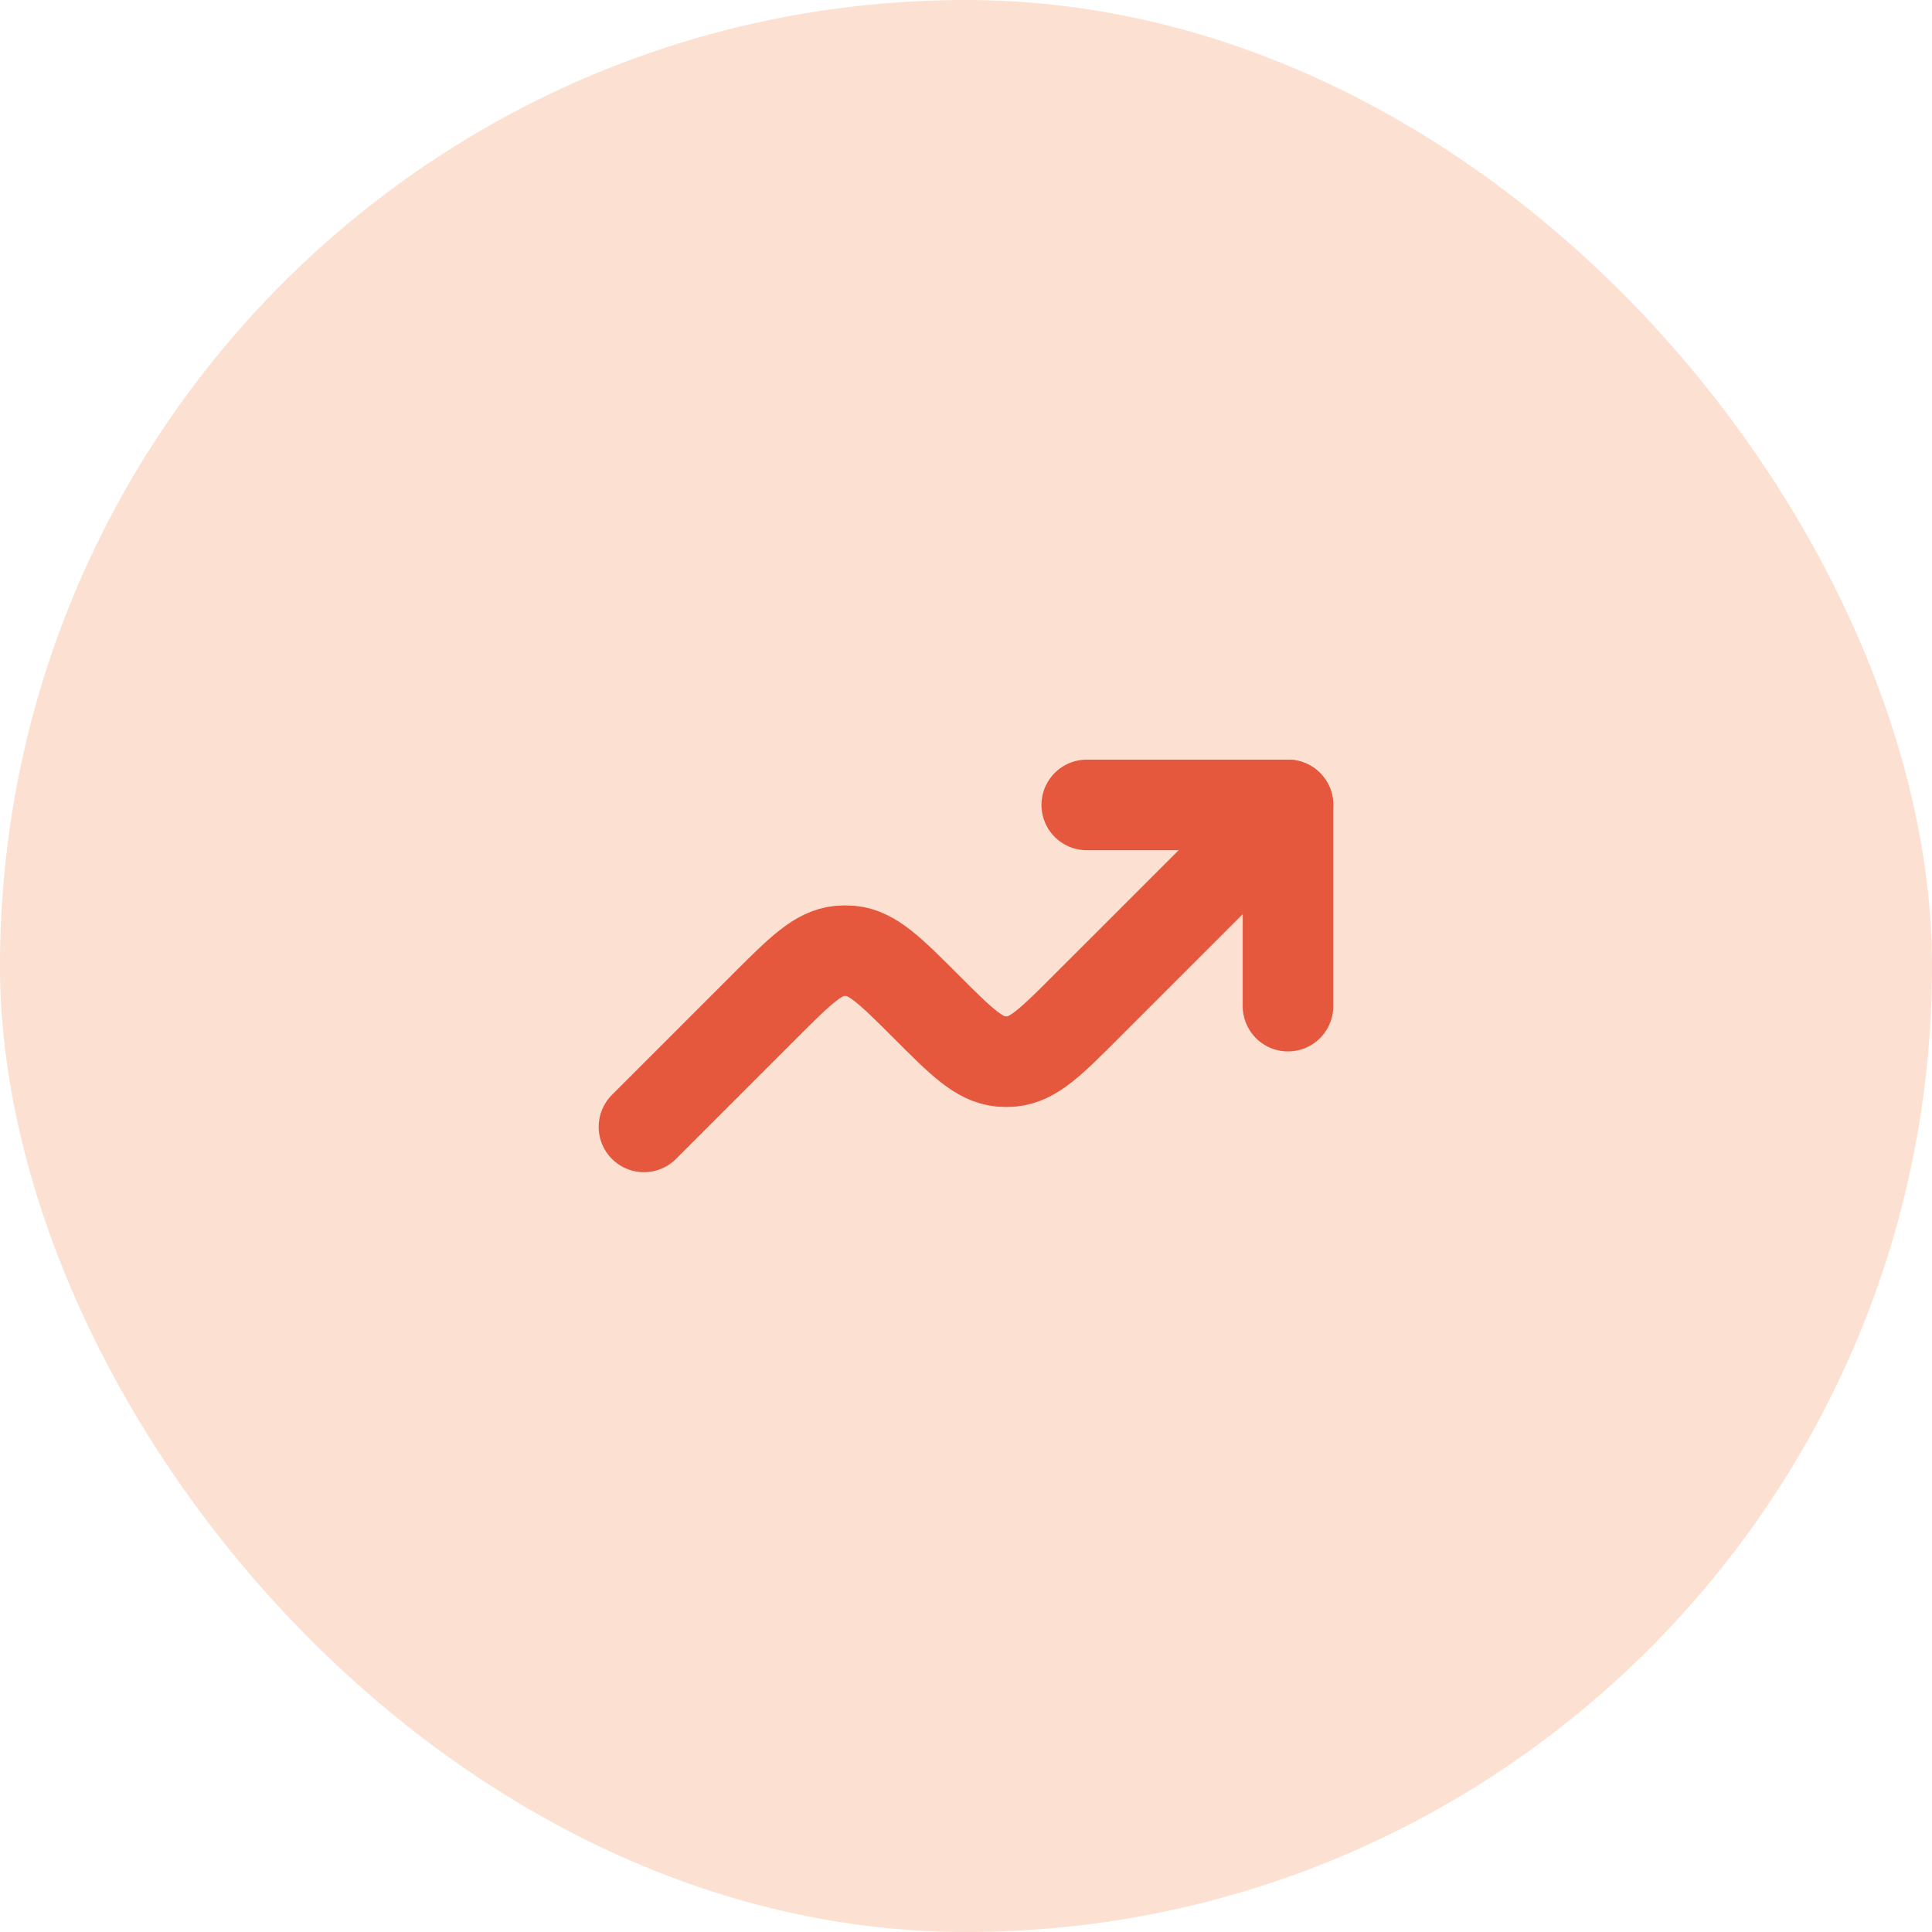 <svg width="32" height="32" viewBox="0 0 32 32" fill="none" xmlns="http://www.w3.org/2000/svg">
<rect width="32" height="32" rx="16" fill="#FCE0D1"/>
<path d="M21.333 16.665V13.332H18" stroke="#E6583D" stroke-width="1.5" stroke-linecap="round" stroke-linejoin="round"/>
<path d="M21.333 13.332L17.999 16.665C17.411 17.254 17.117 17.548 16.756 17.581C16.696 17.586 16.636 17.586 16.576 17.581C16.215 17.547 15.921 17.254 15.333 16.665C14.744 16.077 14.45 15.783 14.089 15.75C14.03 15.745 13.969 15.745 13.909 15.75C13.549 15.783 13.255 16.077 12.666 16.665L10.666 18.665" stroke="#E6583D" stroke-width="1.5" stroke-linecap="round" stroke-linejoin="round"/>
</svg>
